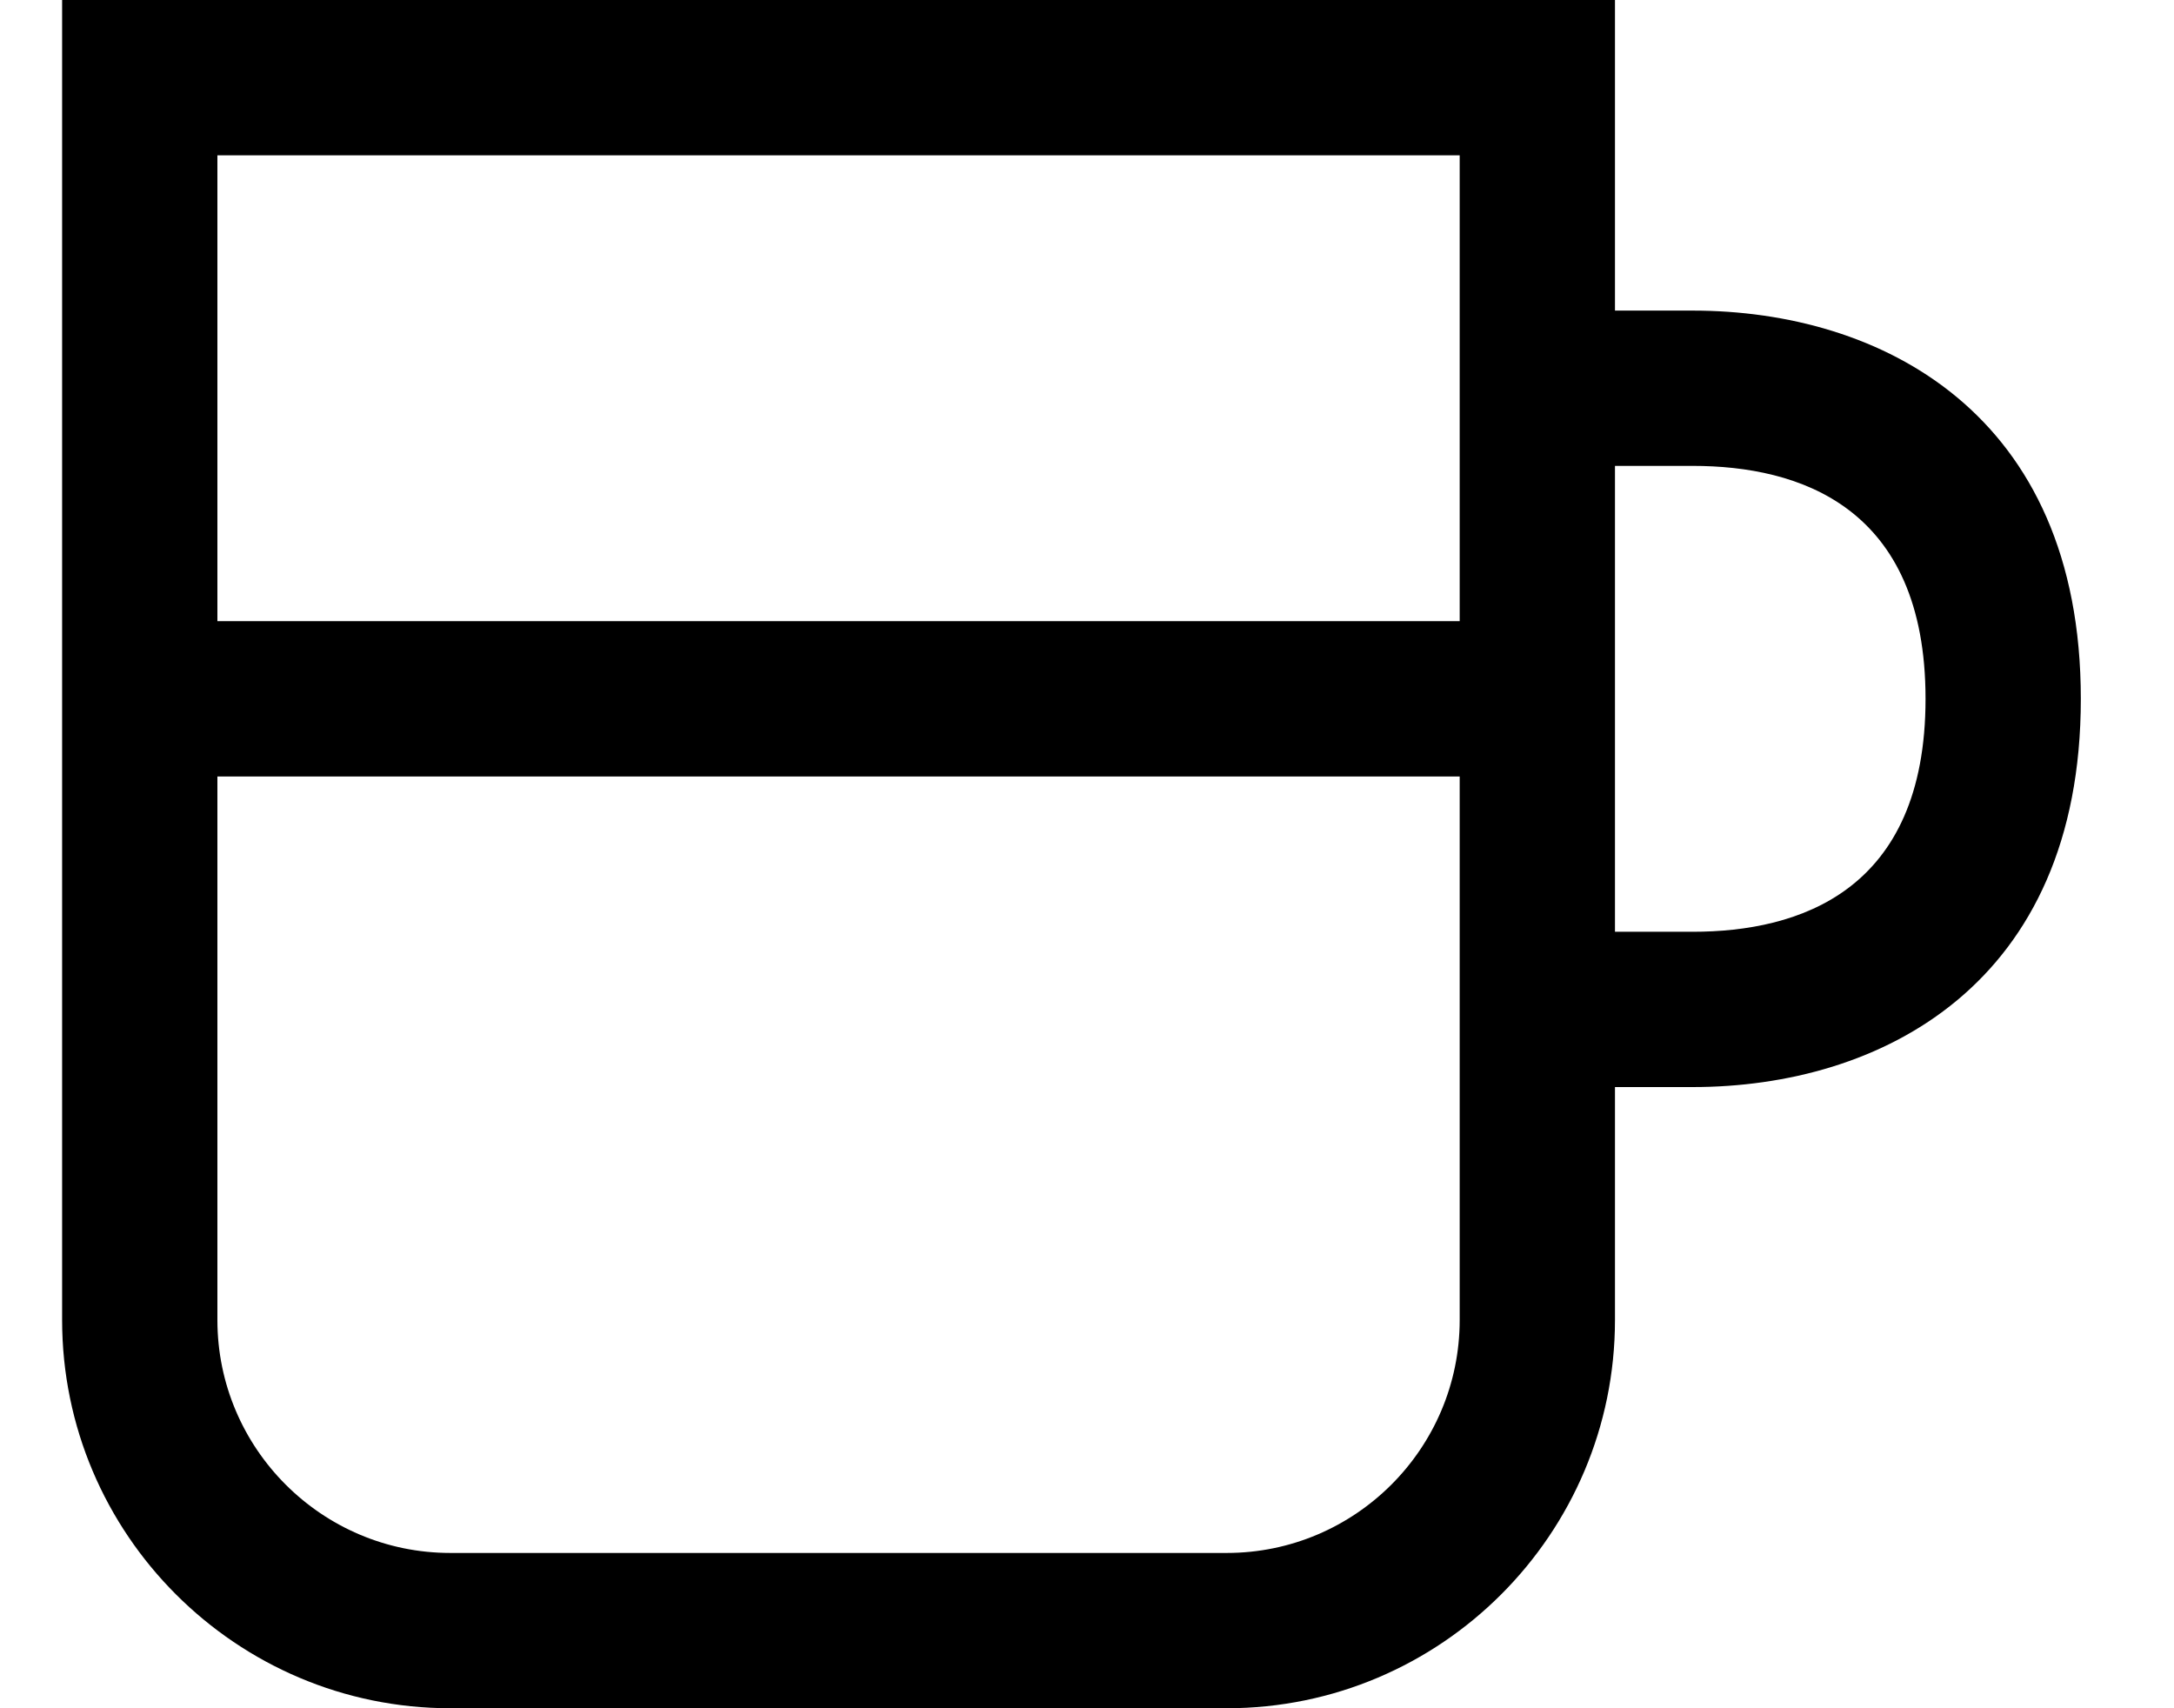 <svg width="14" height="11" viewBox="0 0 14 11" fill="none" xmlns="http://www.w3.org/2000/svg">
<path d="M10.9 2H10.4V0H0.4V8.5C0.4 9.879 1.522 11 2.9 11H7.9C9.279 11 10.4 9.879 10.4 8.5V7H10.9C12.109 7 13.4 6.343 13.4 4.5C13.4 2.657 12.109 2 10.9 2ZM9.4 1V4H1.4V1H9.4ZM9.4 8.5C9.4 9.327 8.727 10 7.9 10H2.9C2.073 10 1.4 9.327 1.4 8.5V5H9.4V8.5ZM10.9 6H10.4V3H10.9C11.585 3 12.4 3.26 12.4 4.5C12.4 5.74 11.585 6 10.9 6Z" fill="black"/>
</svg>
